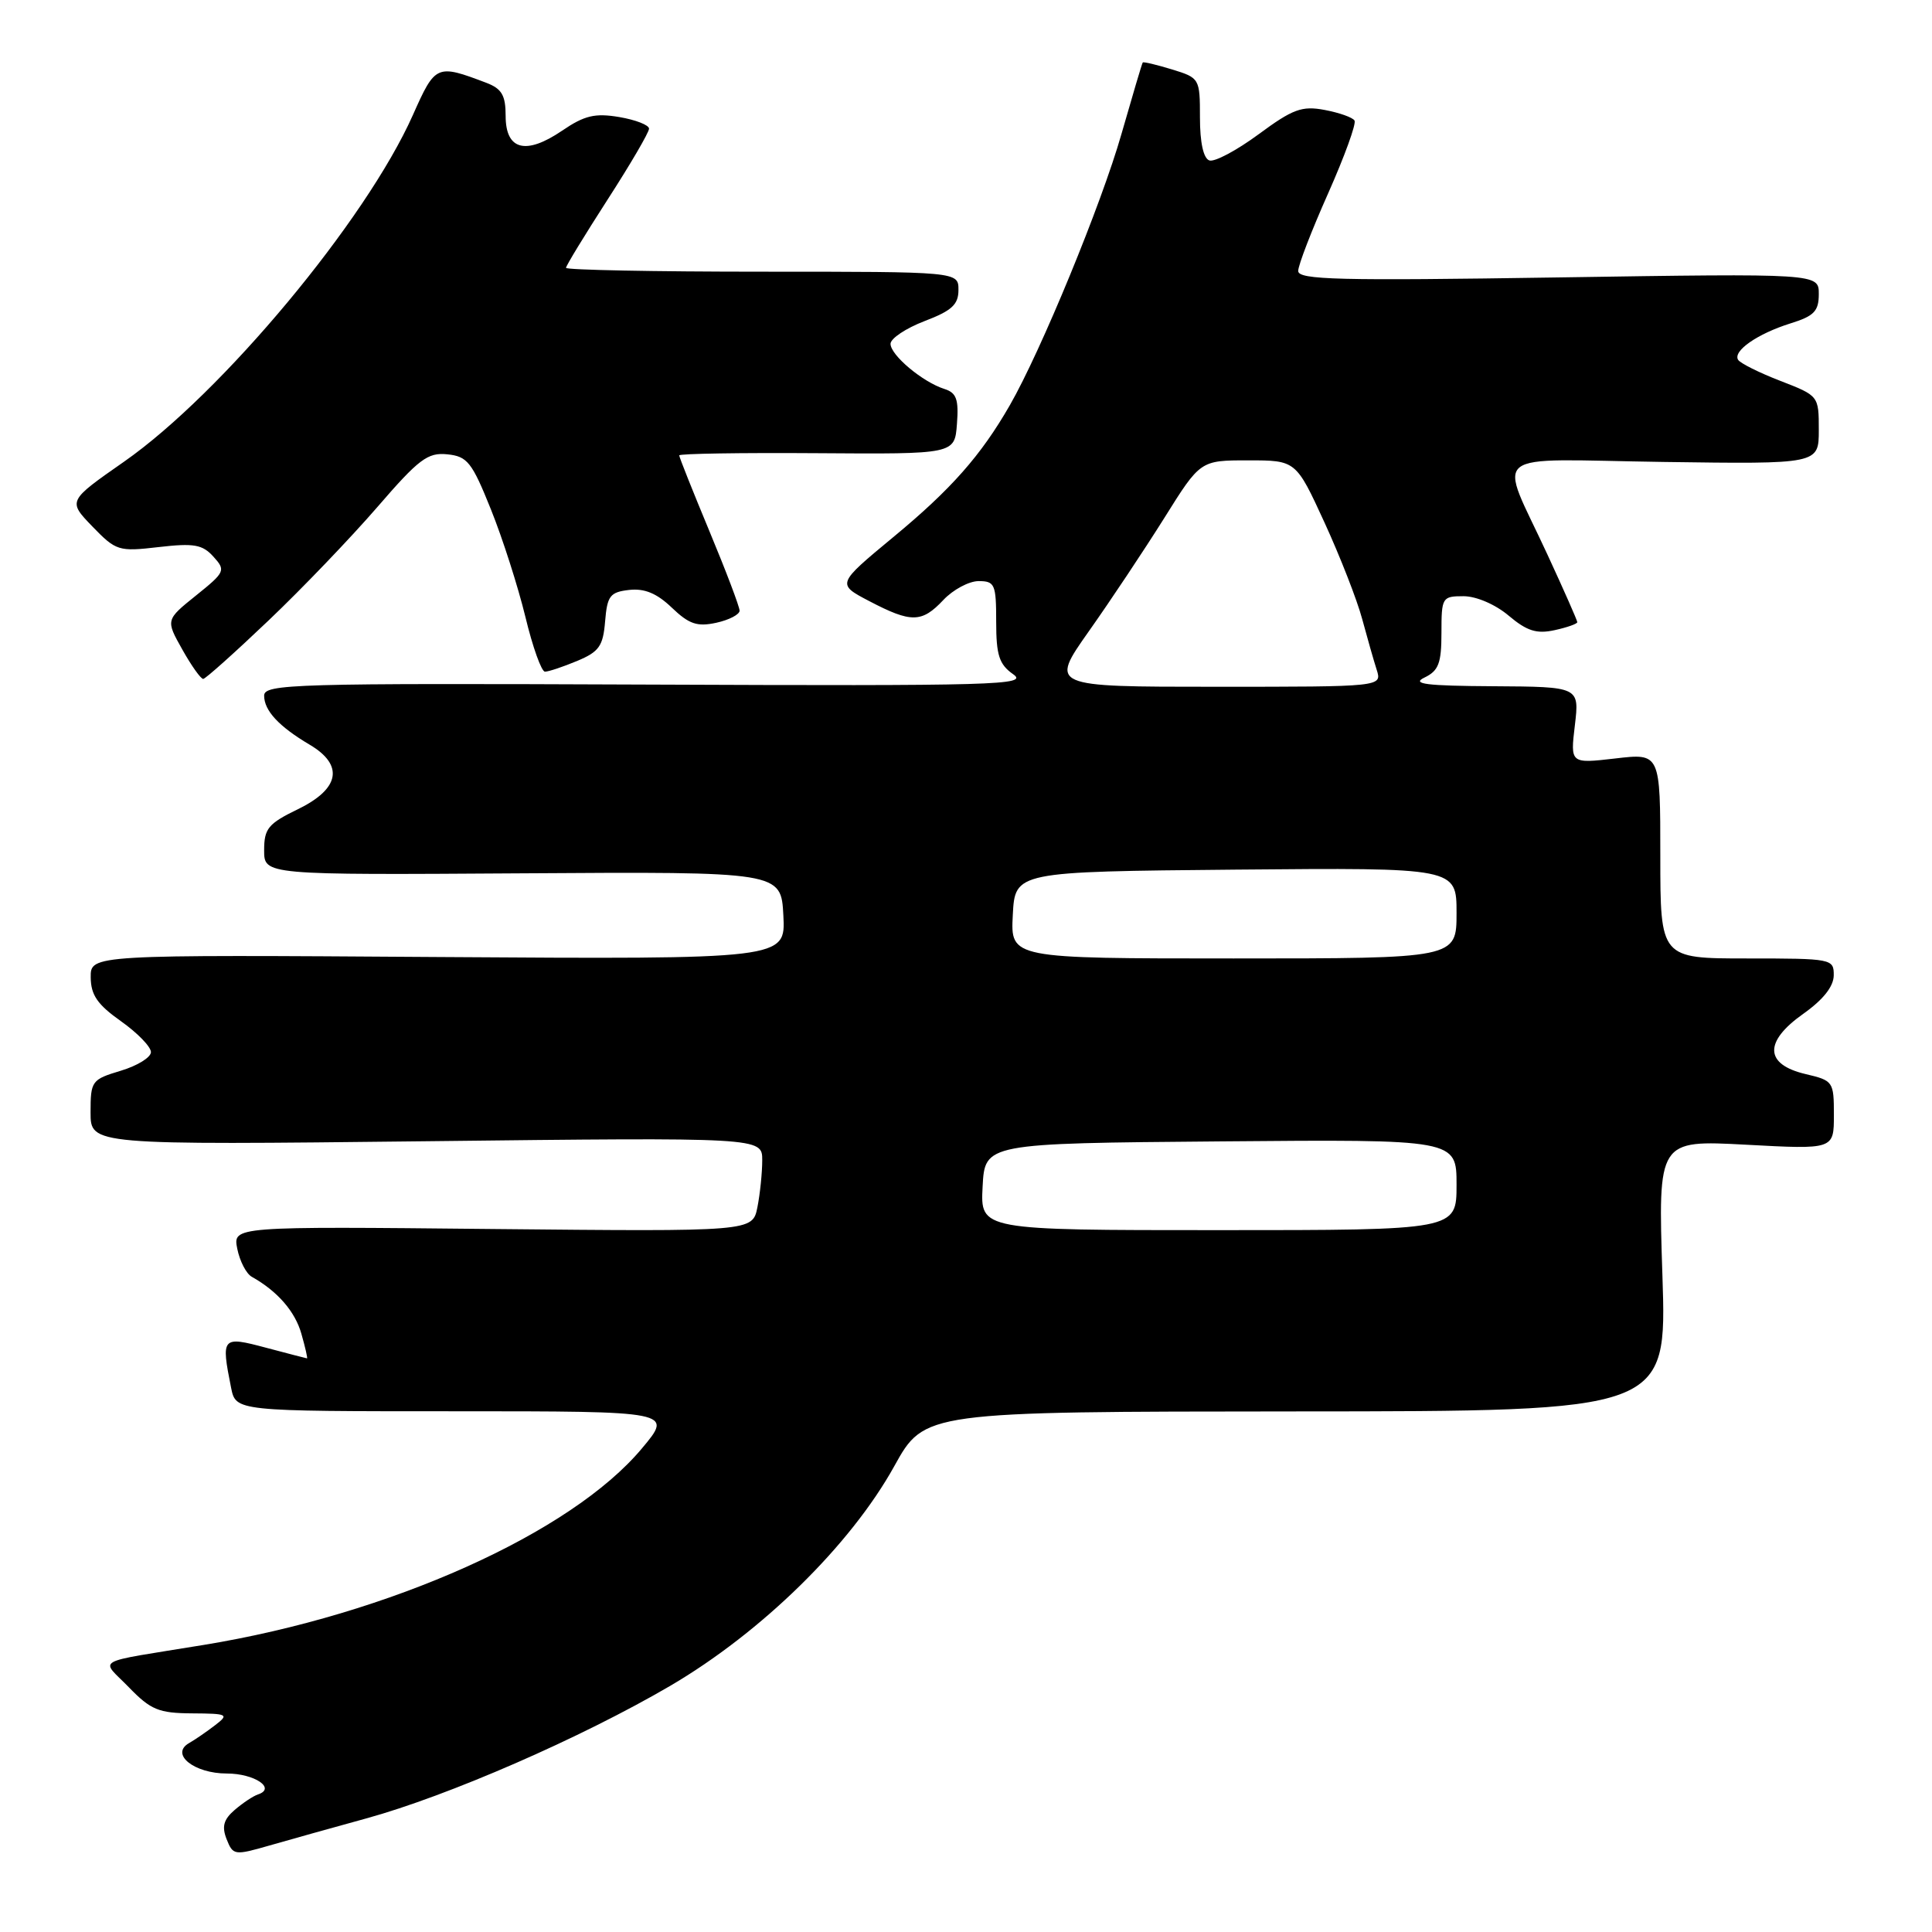 <?xml version="1.0" encoding="UTF-8" standalone="no"?>
<!DOCTYPE svg PUBLIC "-//W3C//DTD SVG 1.1//EN" "http://www.w3.org/Graphics/SVG/1.1/DTD/svg11.dtd" >
<svg xmlns="http://www.w3.org/2000/svg" xmlns:xlink="http://www.w3.org/1999/xlink" version="1.1" viewBox="0 0 256 256">
 <g >
 <path fill="currentColor"
d=" M 48.50 240.96 C 59.38 237.97 77.02 230.27 88.78 223.40 C 100.90 216.30 112.69 204.75 118.50 194.27 C 122.50 187.05 122.50 187.05 171.69 187.02 C 220.87 187.00 220.87 187.00 220.28 169.03 C 219.69 151.06 219.69 151.06 231.35 151.68 C 243.00 152.31 243.00 152.31 243.00 147.75 C 243.00 143.31 242.91 143.18 239.25 142.32 C 233.82 141.04 233.70 138.05 238.92 134.35 C 241.57 132.48 242.96 130.73 242.98 129.25 C 243.00 127.05 242.77 127.00 231.50 127.00 C 220.00 127.00 220.00 127.00 220.00 113.40 C 220.00 99.80 220.00 99.80 214.04 100.50 C 208.07 101.19 208.07 101.19 208.68 96.09 C 209.28 91.00 209.28 91.00 197.89 90.93 C 188.95 90.88 186.98 90.63 188.75 89.78 C 190.62 88.88 191.00 87.89 191.00 83.85 C 191.00 79.16 191.09 79.00 193.92 79.00 C 195.61 79.00 198.15 80.09 199.91 81.58 C 202.33 83.62 203.62 84.02 205.99 83.50 C 207.65 83.14 209.00 82.66 209.00 82.44 C 209.00 82.22 207.23 78.21 205.07 73.54 C 198.52 59.34 196.61 60.87 220.42 61.21 C 241.00 61.50 241.00 61.50 241.00 56.97 C 241.00 52.45 240.99 52.44 235.91 50.47 C 233.11 49.39 230.59 48.13 230.31 47.68 C 229.58 46.51 232.88 44.22 237.25 42.85 C 240.38 41.88 241.00 41.23 241.00 38.96 C 241.00 36.23 241.00 36.23 206.50 36.76 C 177.36 37.21 172.00 37.08 172.02 35.90 C 172.02 35.13 173.81 30.50 175.99 25.61 C 178.16 20.72 179.74 16.38 179.48 15.97 C 179.23 15.56 177.45 14.93 175.53 14.57 C 172.51 14.00 171.31 14.44 166.76 17.80 C 163.87 19.93 160.94 21.49 160.25 21.26 C 159.46 20.99 159.00 18.89 159.00 15.58 C 159.00 10.40 158.95 10.32 155.30 9.20 C 153.27 8.58 151.52 8.16 151.42 8.28 C 151.32 8.40 150.06 12.66 148.60 17.75 C 145.96 27.01 137.93 46.52 133.81 53.69 C 129.98 60.36 126.03 64.84 118.34 71.19 C 110.86 77.39 110.86 77.39 115.18 79.65 C 120.74 82.56 122.14 82.54 125.00 79.50 C 126.29 78.13 128.40 77.00 129.67 77.00 C 131.82 77.00 132.00 77.42 132.00 82.38 C 132.00 86.82 132.39 88.03 134.25 89.34 C 136.31 90.78 132.25 90.90 85.75 90.71 C 38.82 90.52 35.00 90.63 35.00 92.18 C 35.00 94.16 36.96 96.27 41.04 98.68 C 45.60 101.38 45.03 104.52 39.50 107.21 C 35.53 109.14 35.00 109.78 35.00 112.67 C 35.00 115.94 35.00 115.94 69.25 115.72 C 103.50 115.50 103.50 115.50 103.80 121.31 C 104.10 127.11 104.10 127.11 58.05 126.81 C 12.00 126.50 12.00 126.50 12.02 129.50 C 12.04 131.85 12.91 133.11 16.02 135.31 C 18.21 136.86 20.00 138.70 20.00 139.41 C 20.00 140.11 18.20 141.22 16.00 141.88 C 12.14 143.04 12.00 143.23 12.00 147.40 C 12.00 151.72 12.00 151.72 56.50 151.22 C 101.00 150.71 101.00 150.71 101.00 153.73 C 101.00 155.39 100.71 158.20 100.36 159.97 C 99.71 163.19 99.71 163.19 65.28 162.85 C 30.85 162.50 30.85 162.50 31.44 165.47 C 31.77 167.11 32.63 168.77 33.36 169.18 C 36.77 171.09 39.11 173.78 39.94 176.75 C 40.45 178.54 40.78 179.99 40.68 179.99 C 40.58 179.98 38.14 179.35 35.25 178.58 C 29.39 177.02 29.28 177.15 30.62 183.88 C 31.25 187.00 31.25 187.00 60.22 187.00 C 89.19 187.00 89.19 187.00 85.05 191.93 C 75.66 203.16 51.63 213.93 27.00 217.96 C 12.00 220.42 13.30 219.68 17.07 223.57 C 19.98 226.57 21.02 227.00 25.45 227.03 C 30.20 227.06 30.38 227.16 28.50 228.60 C 27.40 229.45 25.85 230.51 25.05 230.97 C 22.51 232.43 25.71 235.00 30.06 235.00 C 33.71 235.00 36.63 236.96 34.19 237.77 C 33.55 237.98 32.16 238.91 31.09 239.83 C 29.62 241.10 29.37 242.03 30.03 243.71 C 30.88 245.85 31.07 245.87 35.70 244.54 C 38.34 243.78 44.10 242.17 48.50 240.96 Z  M 35.59 82.21 C 40.05 77.97 46.52 71.21 49.99 67.20 C 55.50 60.82 56.67 59.93 59.27 60.20 C 61.93 60.47 62.53 61.23 65.05 67.50 C 66.60 71.35 68.65 77.76 69.62 81.75 C 70.58 85.74 71.75 89.00 72.21 89.00 C 72.68 89.00 74.60 88.36 76.47 87.58 C 79.39 86.36 79.91 85.61 80.18 82.33 C 80.46 78.95 80.83 78.46 83.36 78.17 C 85.40 77.94 87.04 78.62 89.02 80.52 C 91.31 82.71 92.38 83.07 94.91 82.52 C 96.61 82.15 98.00 81.42 98.00 80.92 C 98.00 80.41 96.20 75.66 94.00 70.38 C 91.80 65.09 90.00 60.58 90.00 60.34 C 90.00 60.11 98.21 59.98 108.25 60.05 C 126.50 60.18 126.50 60.18 126.80 56.18 C 127.05 52.91 126.74 52.05 125.14 51.54 C 122.26 50.63 118.00 47.06 118.00 45.56 C 118.00 44.85 120.03 43.50 122.50 42.55 C 126.12 41.17 127.00 40.36 127.00 38.42 C 127.00 36.00 127.00 36.00 101.00 36.00 C 86.70 36.00 75.00 35.77 75.00 35.49 C 75.00 35.21 77.48 31.15 80.50 26.46 C 83.53 21.77 86.00 17.54 86.00 17.05 C 86.00 16.57 84.23 15.88 82.06 15.51 C 78.84 14.97 77.46 15.29 74.49 17.31 C 69.67 20.59 67.00 19.89 67.00 15.36 C 67.00 12.63 66.49 11.76 64.46 10.98 C 57.85 8.47 57.69 8.54 54.71 15.24 C 48.49 29.21 29.39 52.13 16.43 61.18 C 8.98 66.38 8.98 66.38 12.24 69.76 C 15.38 73.00 15.71 73.11 21.03 72.49 C 25.70 71.95 26.83 72.15 28.28 73.76 C 29.93 75.58 29.84 75.80 25.98 78.90 C 21.95 82.14 21.95 82.14 24.16 86.07 C 25.37 88.23 26.62 89.98 26.93 89.96 C 27.25 89.93 31.14 86.45 35.59 82.21 Z  M 130.20 157.25 C 130.50 151.50 130.50 151.50 161.75 151.24 C 193.00 150.97 193.00 150.97 193.00 156.99 C 193.00 163.00 193.00 163.00 161.45 163.00 C 129.90 163.00 129.90 163.00 130.20 157.25 Z  M 134.20 121.25 C 134.50 115.50 134.50 115.50 163.75 115.23 C 193.00 114.97 193.00 114.97 193.00 120.98 C 193.00 127.00 193.00 127.00 163.45 127.00 C 133.90 127.00 133.90 127.00 134.20 121.25 Z  M 144.29 83.63 C 147.16 79.57 151.65 72.82 154.28 68.63 C 159.05 61.00 159.05 61.00 165.39 61.00 C 171.72 61.00 171.72 61.00 175.51 69.25 C 177.59 73.79 179.83 79.53 180.49 82.00 C 181.16 84.47 182.02 87.51 182.42 88.75 C 183.13 91.00 183.13 91.00 161.11 91.00 C 139.09 91.00 139.09 91.00 144.29 83.63 Z "/>
</g>
</svg>